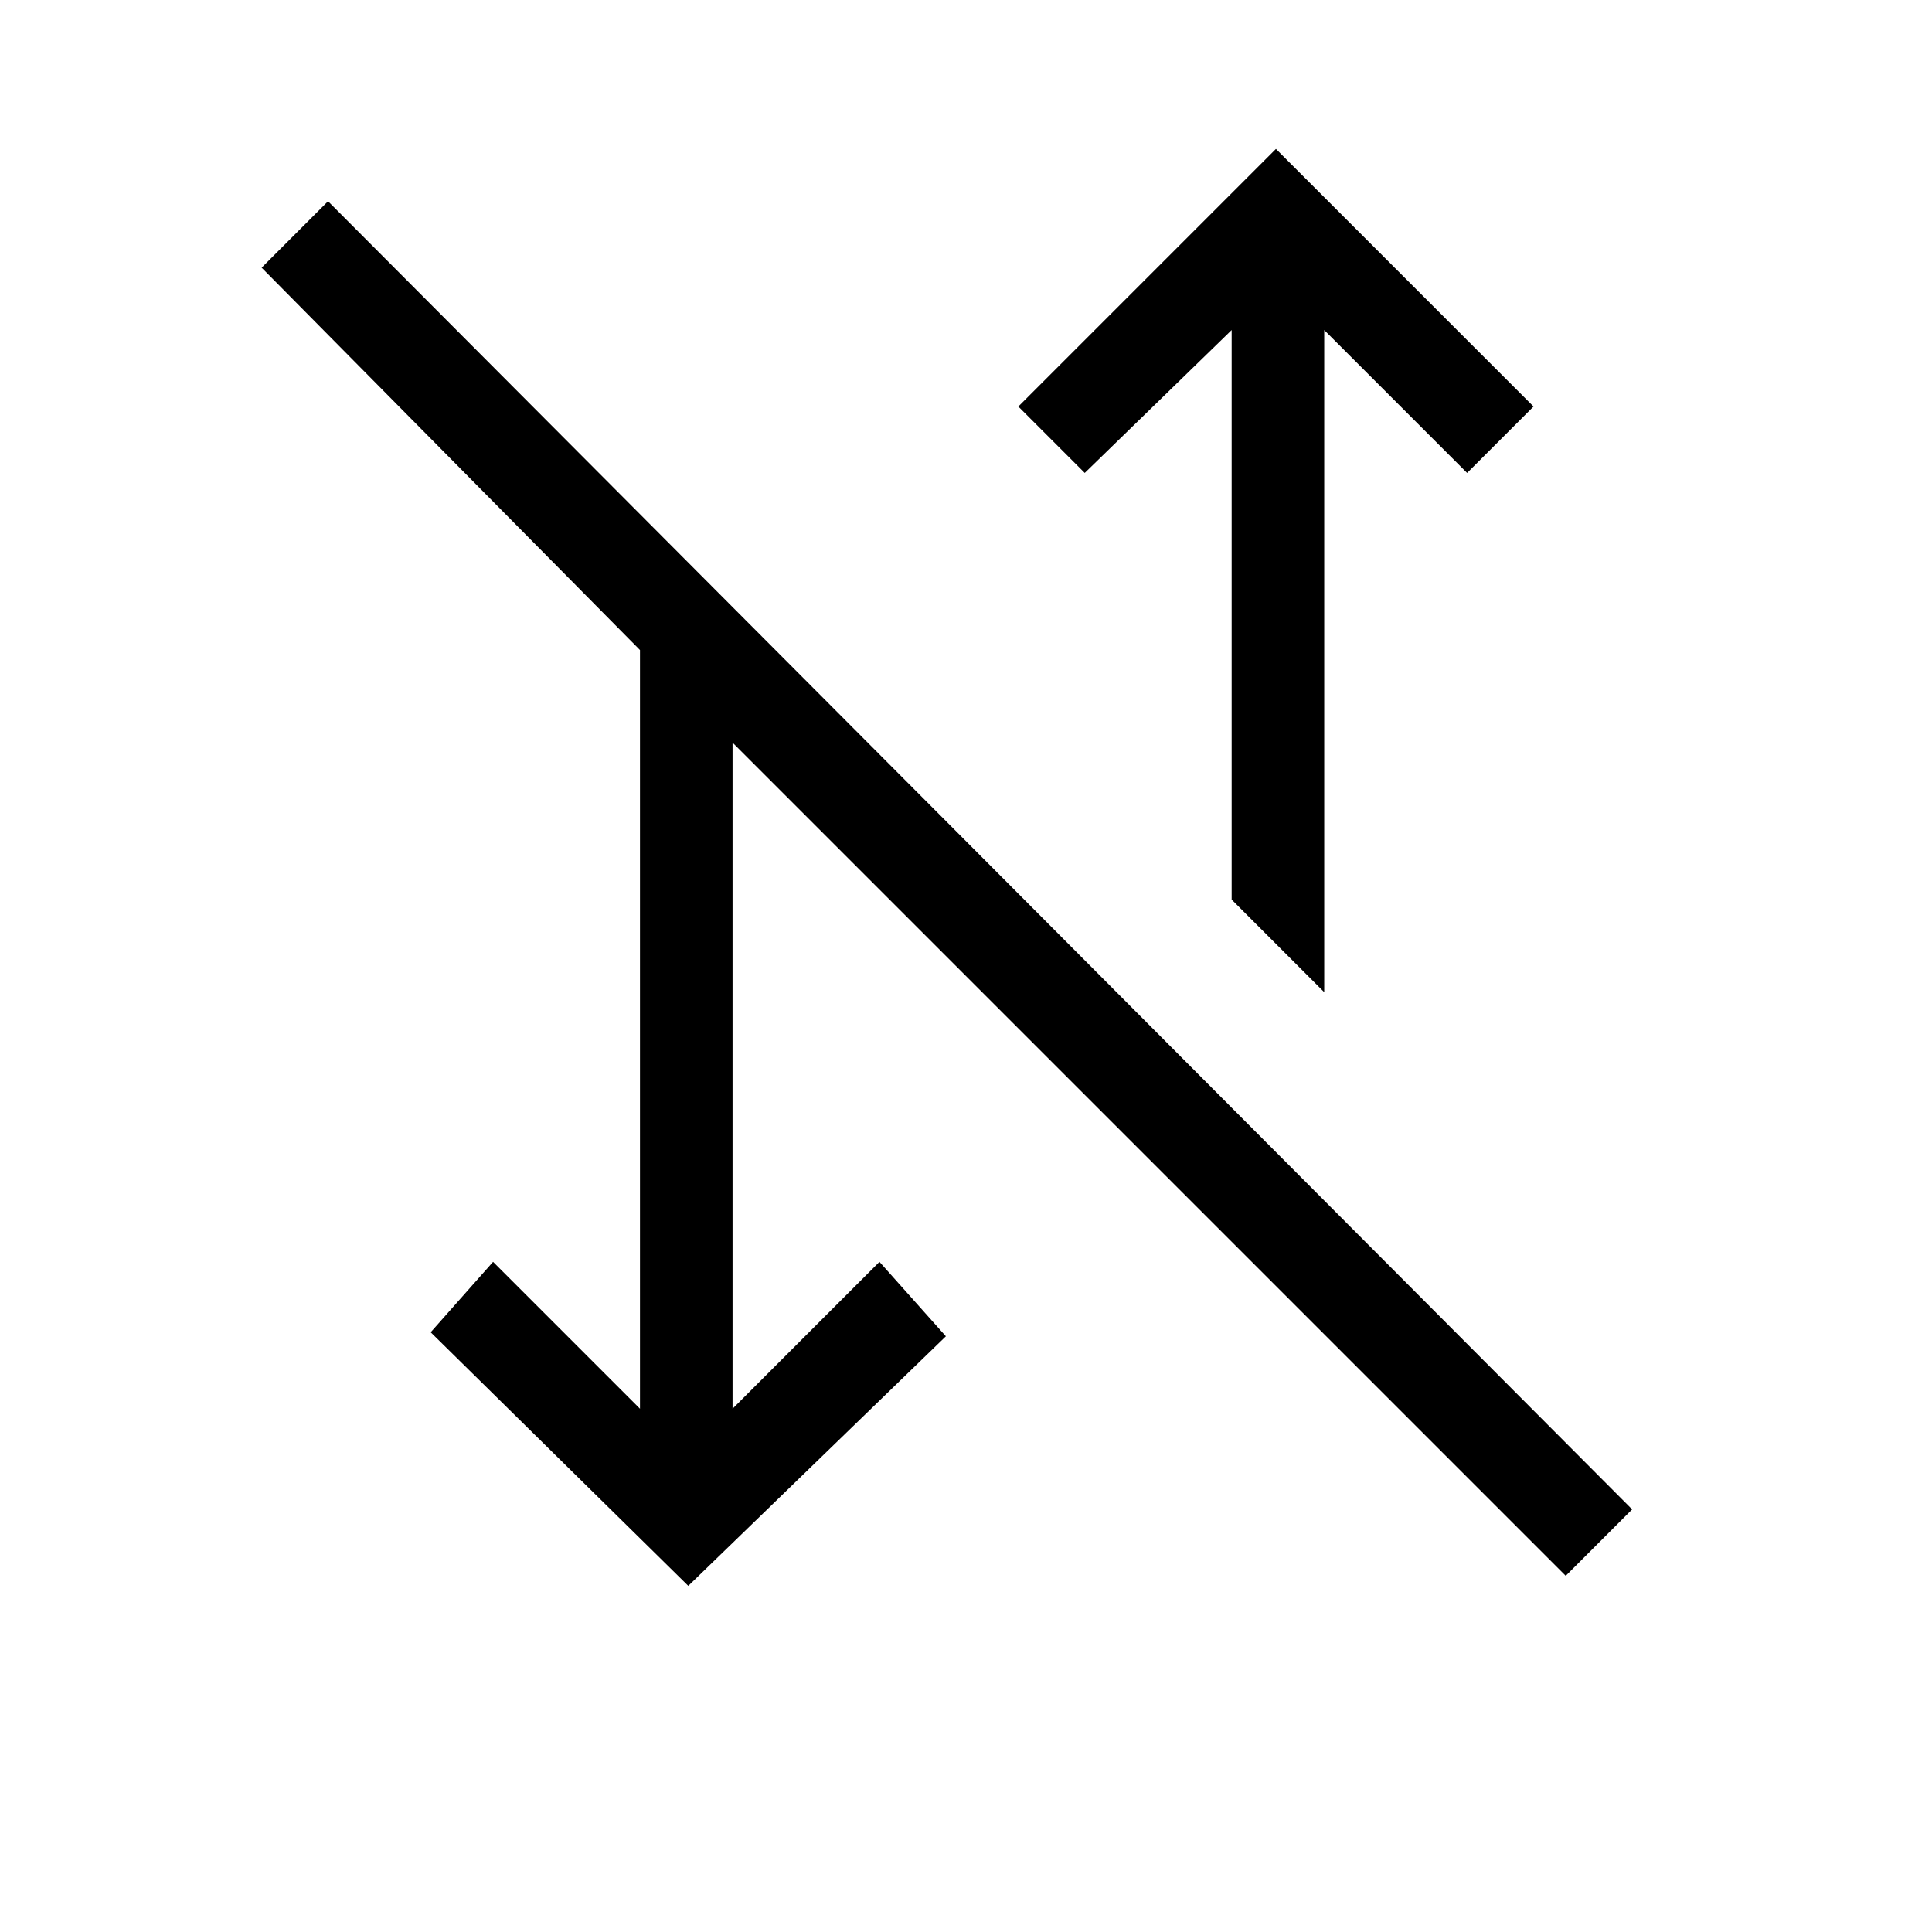 <svg xmlns="http://www.w3.org/2000/svg" height="20" viewBox="0 -960 960 960" width="20"><path d="M778-177 364-591v331l73-73 33 37-128 124-128-126 31-35 73 73v-377L130-827l33-33 648 650-33 33ZM658-467l-46-46v-283l-73 71-33-33 128-128 128 128-33 33-71-71v329Z"/></svg>
